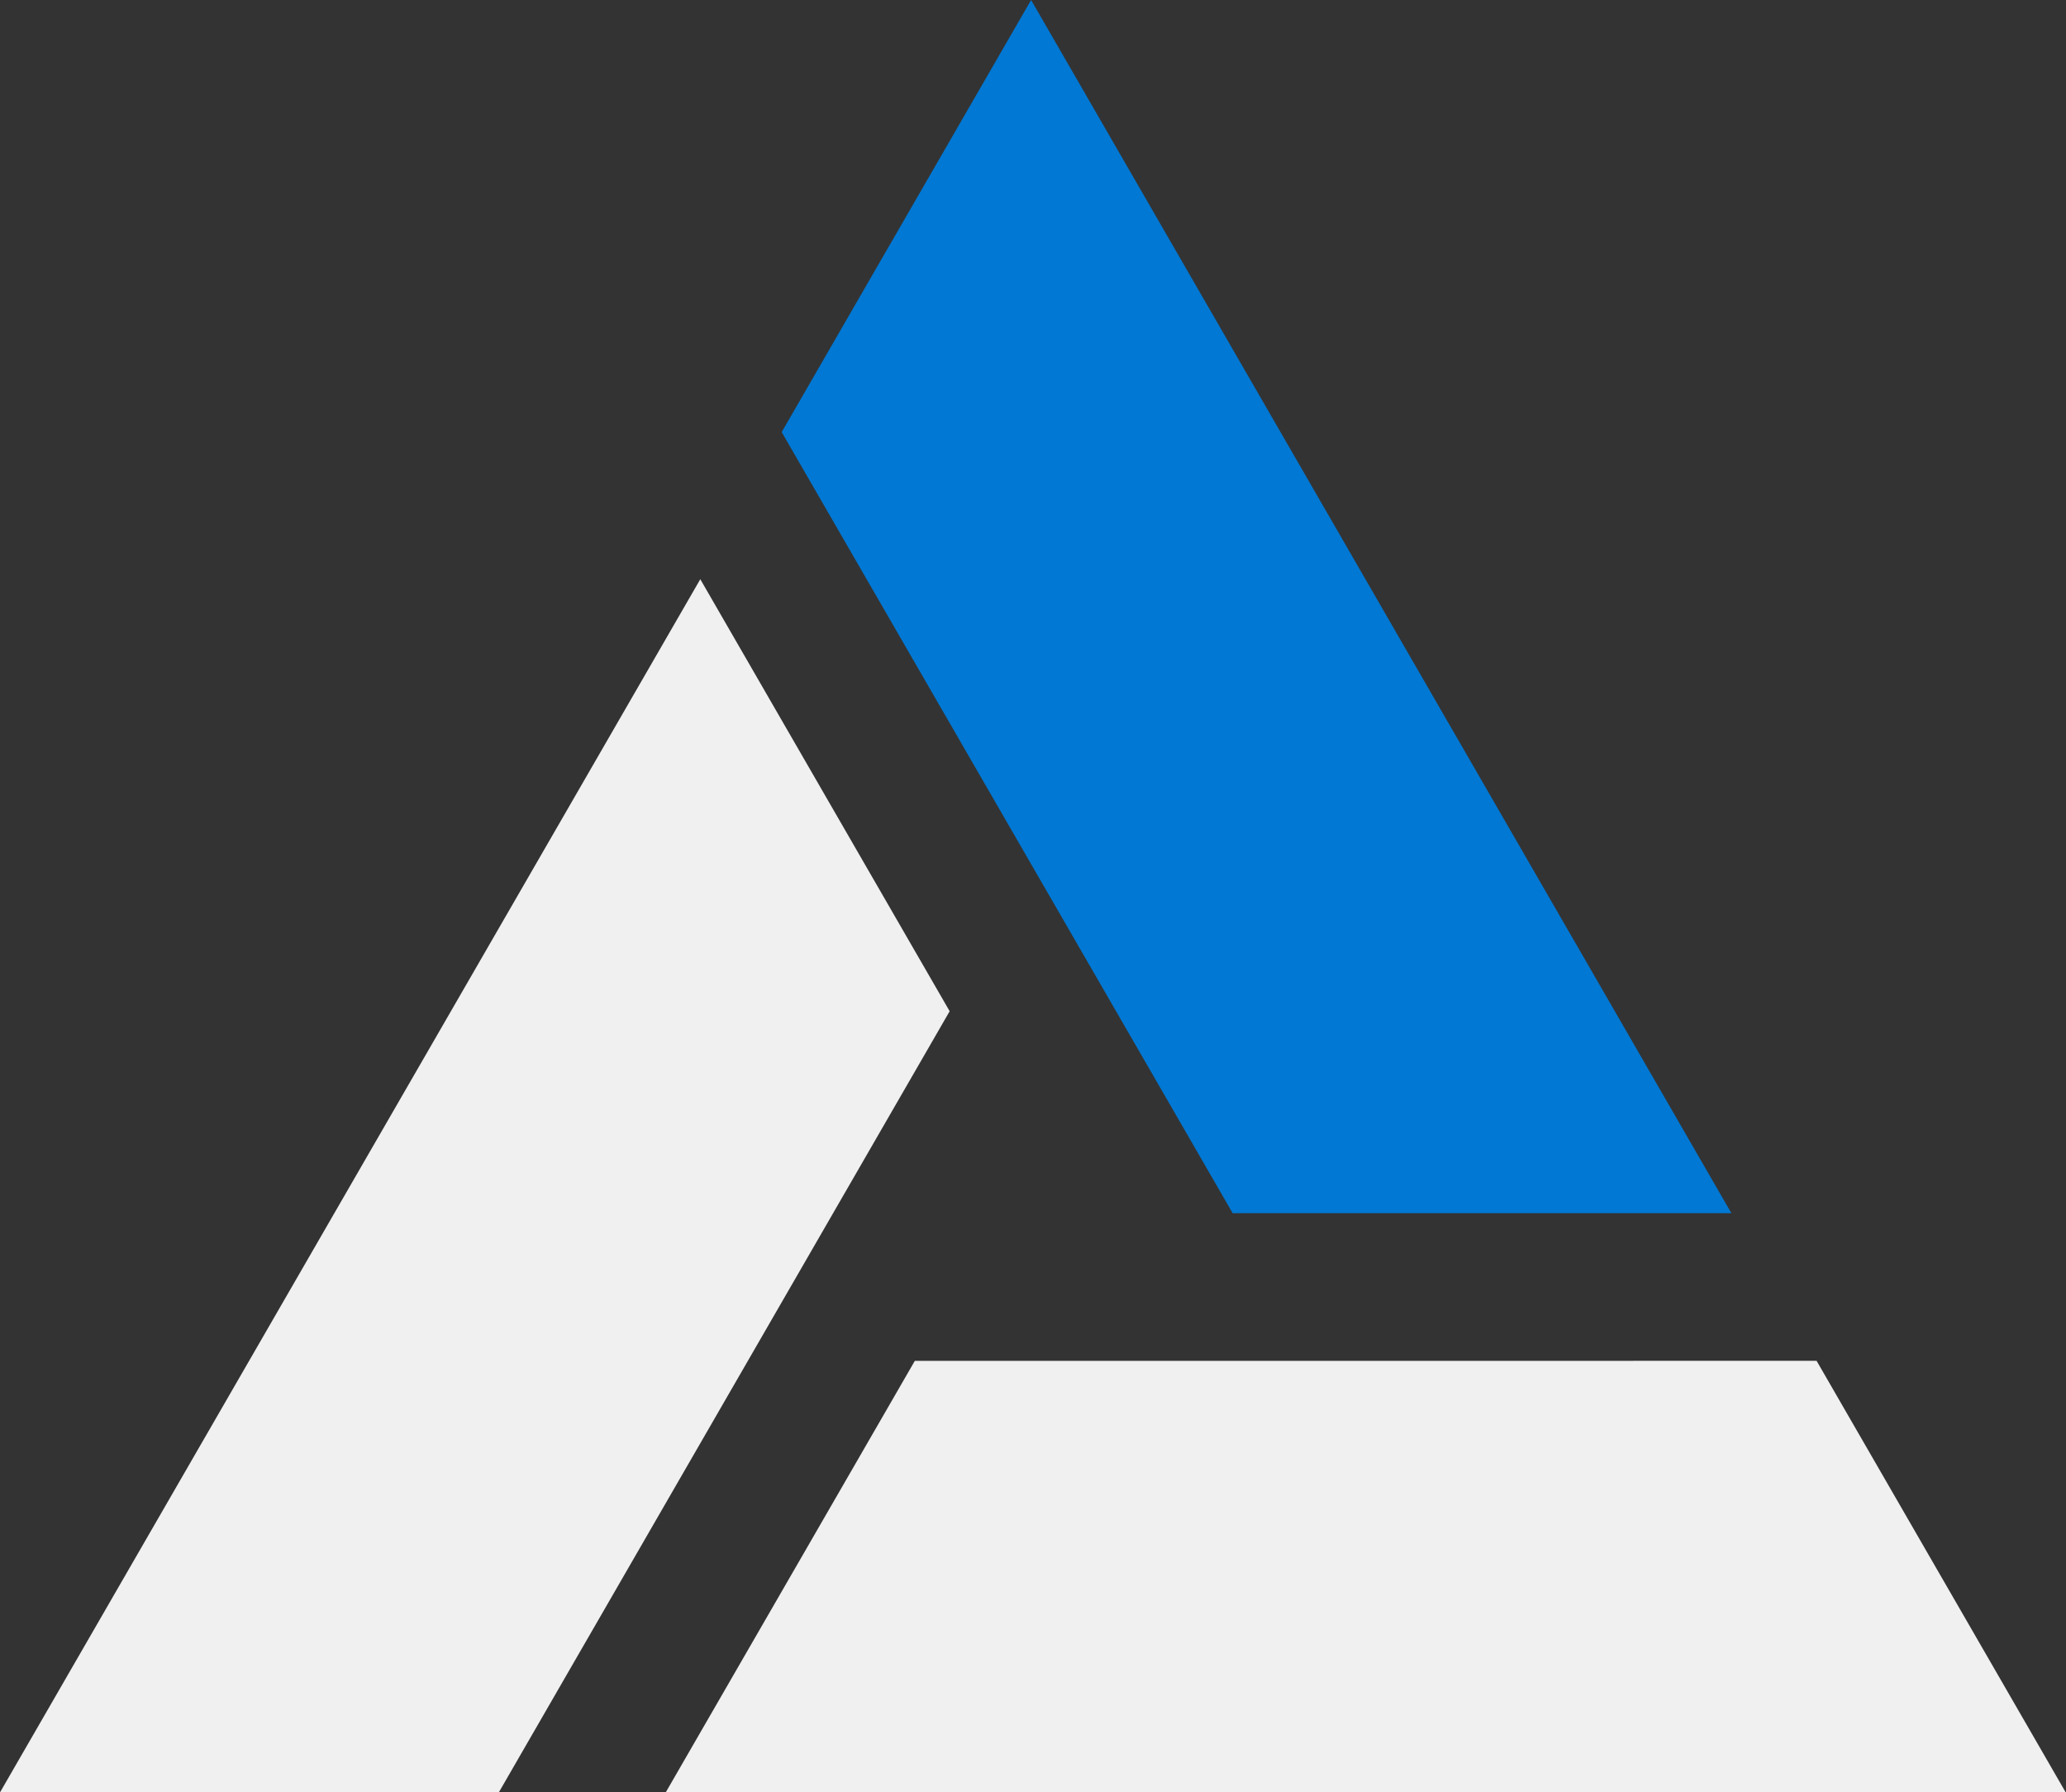 <svg xmlns="http://www.w3.org/2000/svg" xml:space="preserve" version="1.1" style="shape-rendering:geometricPrecision; text-rendering:geometricPrecision; image-rendering:optimizeQuality; fill-rule:evenodd; clip-rule:evenodd"
viewBox="3103.07 1433 1666.67 1445.59" 
 xmlns:xlink="http://www.w3.org/1999/xlink">
 <rect x="3103.07" y="1433" width="1666.67" height="1445.59" fill="#333333" stroke="none"/>
 <g id="Layer_x0020_1">
  <polygon fill="#f0f0f0" points="3639.89,2879.05 4769.74,2879.05 4568.54,2530.57 3841.06,2530.62 "/>
  <polygon fill="#0078D4" points="4499.8,2411.49 3934.87,1433 3733.67,1781.5 4097.46,2411.48 "/>
  <polygon fill="#f0f0f0" points="3668,1900.17 3103.07,2878.66 3505.46,2878.66 3869.17,2248.61 "/>
 </g>
</svg>